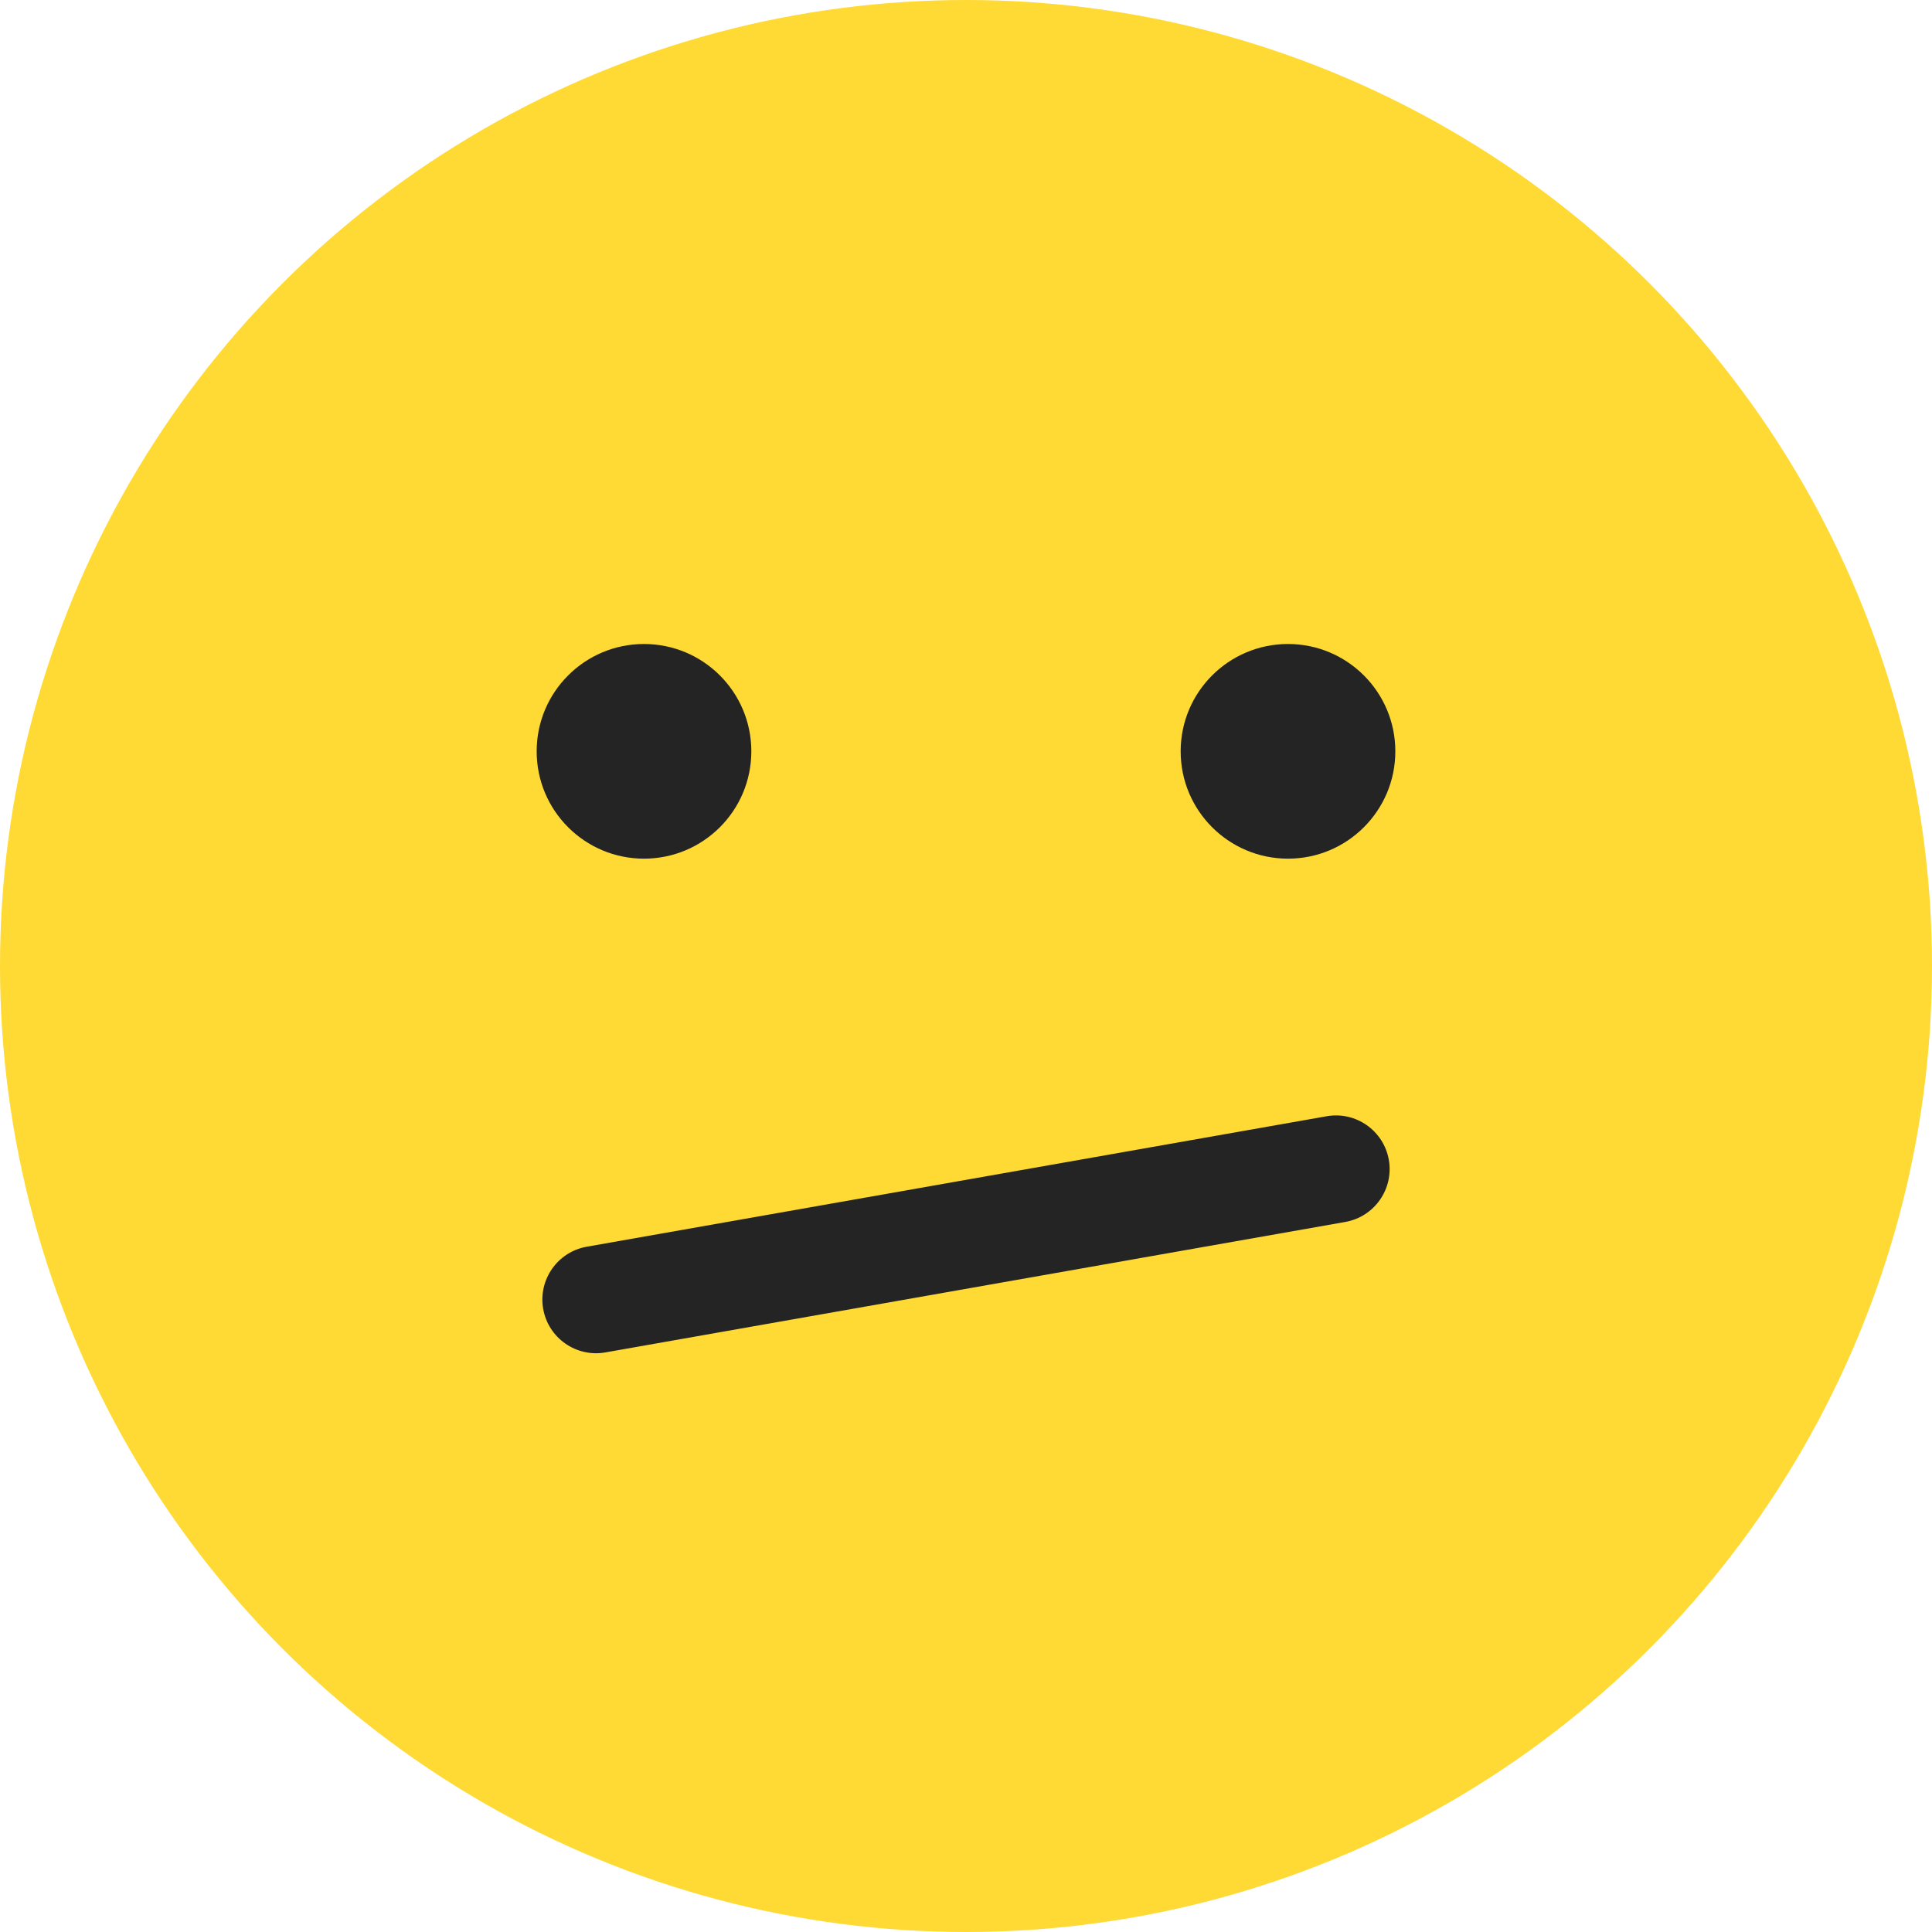 <?xml version="1.0" encoding="UTF-8"?>
<svg width="18px" height="18px" viewBox="0 0 18 18" version="1.1" xmlns="http://www.w3.org/2000/svg" xmlns:xlink="http://www.w3.org/1999/xlink">
    <!-- Generator: Sketch 49.2 (51160) - http://www.bohemiancoding.com/sketch -->
    <title>不满意icon</title>
    <desc>Created with Sketch.</desc>
    <defs></defs>
    <g id="评价" stroke="none" stroke-width="1" fill="none" fill-rule="evenodd">
        <g id="3.评价衣服-已点评" transform="translate(-283, -240)">
            <g id="不满意icon" transform="translate(283, 240)">
                <circle id="Oval-12-Copy" fill="#FFDA34" transform="translate(9, 9) scale(-1, 1) translate(-9, -9) " cx="9" cy="9" r="9"></circle>
                <circle id="Oval-5" fill="#242424" cx="6" cy="7" r="1"></circle>
                <circle id="Oval-5-Copy" fill="#242424" cx="12" cy="7" r="1"></circle>
                <path d="M5.5,11 L12.5,11 C12.776,11 13,11.224 13,11.5 L13,11.5 C13,11.776 12.776,12 12.5,12 L5.5,12 C5.224,12 5,11.776 5,11.5 L5,11.5 C5,11.224 5.224,11 5.5,11 Z" id="Rectangle-22" fill="#242424" transform="translate(9, 11.5) rotate(-370) translate(-9, -11.5) "></path>
            </g>
        </g>
    </g>
</svg>